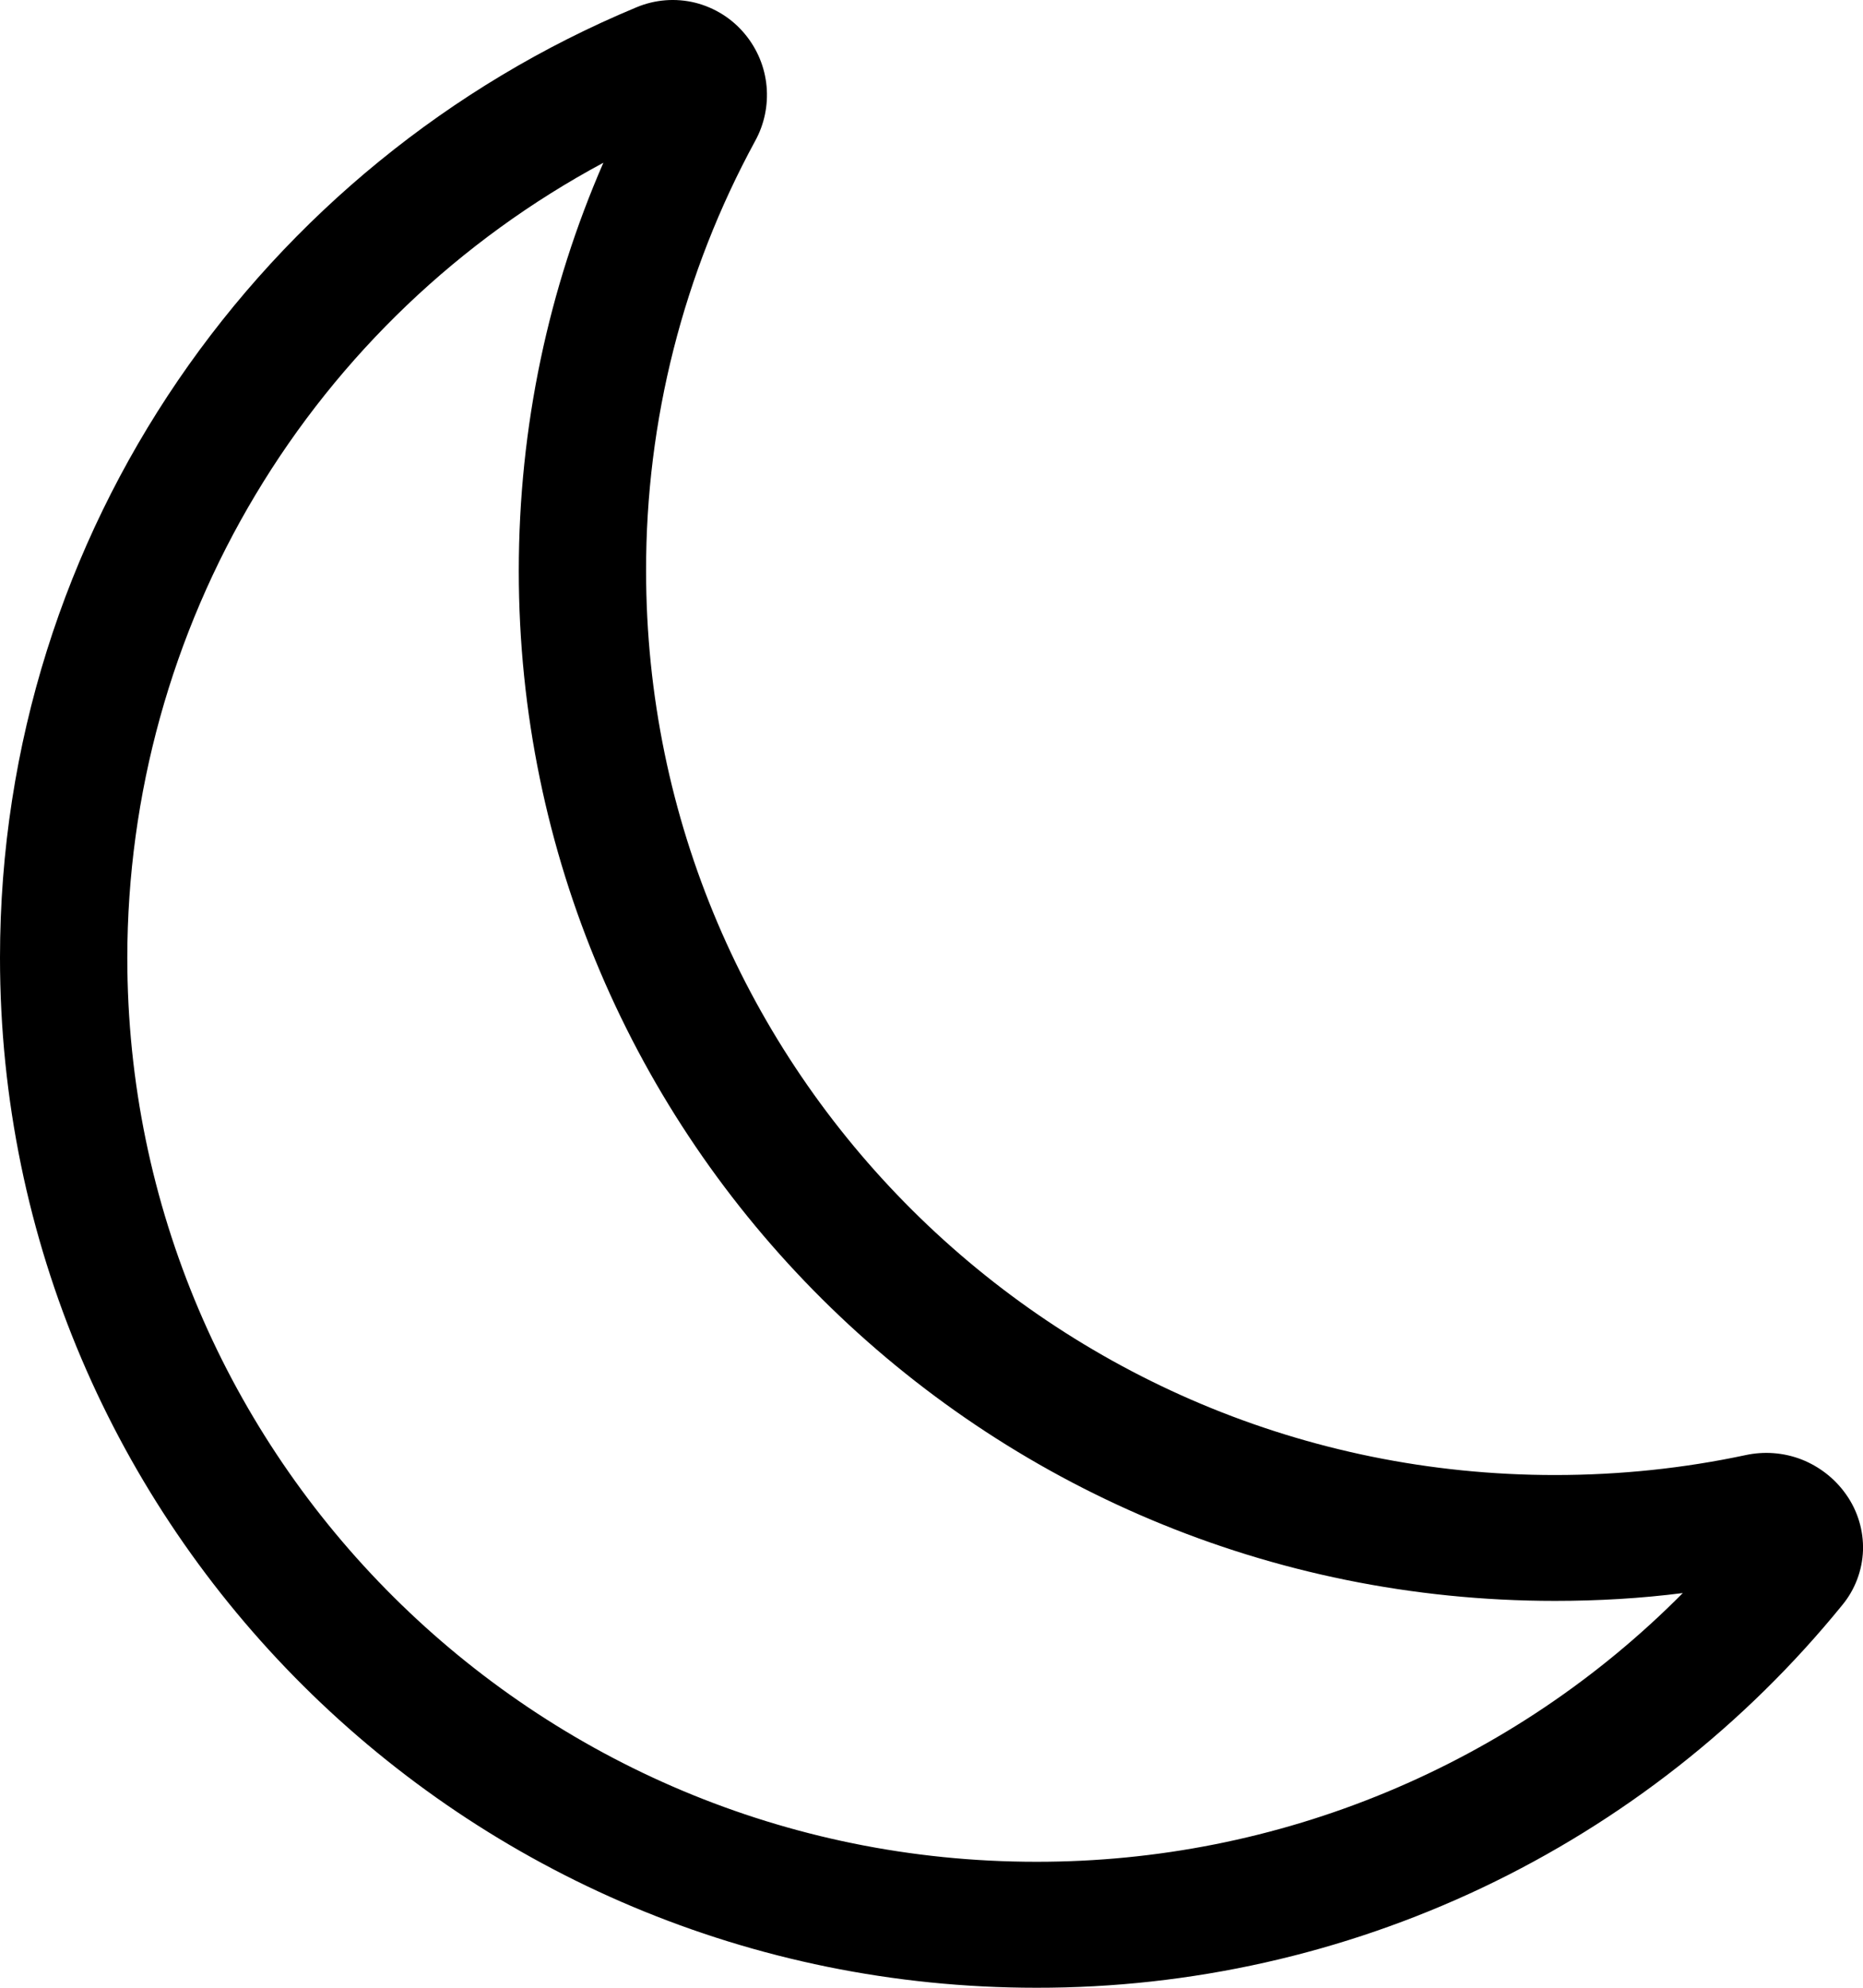 <svg xmlns="http://www.w3.org/2000/svg" data-type="solid" role="img" viewBox="0 0 15 16" fill="currentColor"><g><g><path d="M6 0.277C6.098 0.396 6.158 0.541 6.172 0.694C6.186 0.847 6.154 1.001 6.08 1.135C5.502 2.197 5.2 3.387 5.202 4.595C5.202 8.616 8.48 11.873 12.52 11.873C13.047 11.873 13.56 11.818 14.053 11.713C14.204 11.68 14.362 11.692 14.506 11.748C14.65 11.805 14.774 11.902 14.863 12.028C14.957 12.16 15.005 12.319 15 12.48C14.994 12.642 14.935 12.797 14.832 12.921C14.048 13.885 13.059 14.661 11.936 15.194C10.814 15.726 9.586 16.002 8.344 16C3.734 16 0 12.286 0 7.709C0 4.265 2.114 1.311 5.124 0.059C5.274 -0.004 5.44 -0.017 5.598 0.022C5.756 0.062 5.897 0.151 6 0.277ZM4.858 1.31C3.701 1.931 2.733 2.854 2.058 3.981C1.383 5.107 1.026 6.396 1.025 7.709C1.025 11.729 4.304 14.986 8.344 14.986C9.312 14.987 10.27 14.797 11.163 14.426C12.057 14.055 12.868 13.51 13.549 12.823C13.212 12.866 12.869 12.886 12.52 12.886C7.91 12.886 4.177 9.172 4.177 4.596C4.177 3.429 4.419 2.318 4.858 1.31Z"/></g></g></svg>